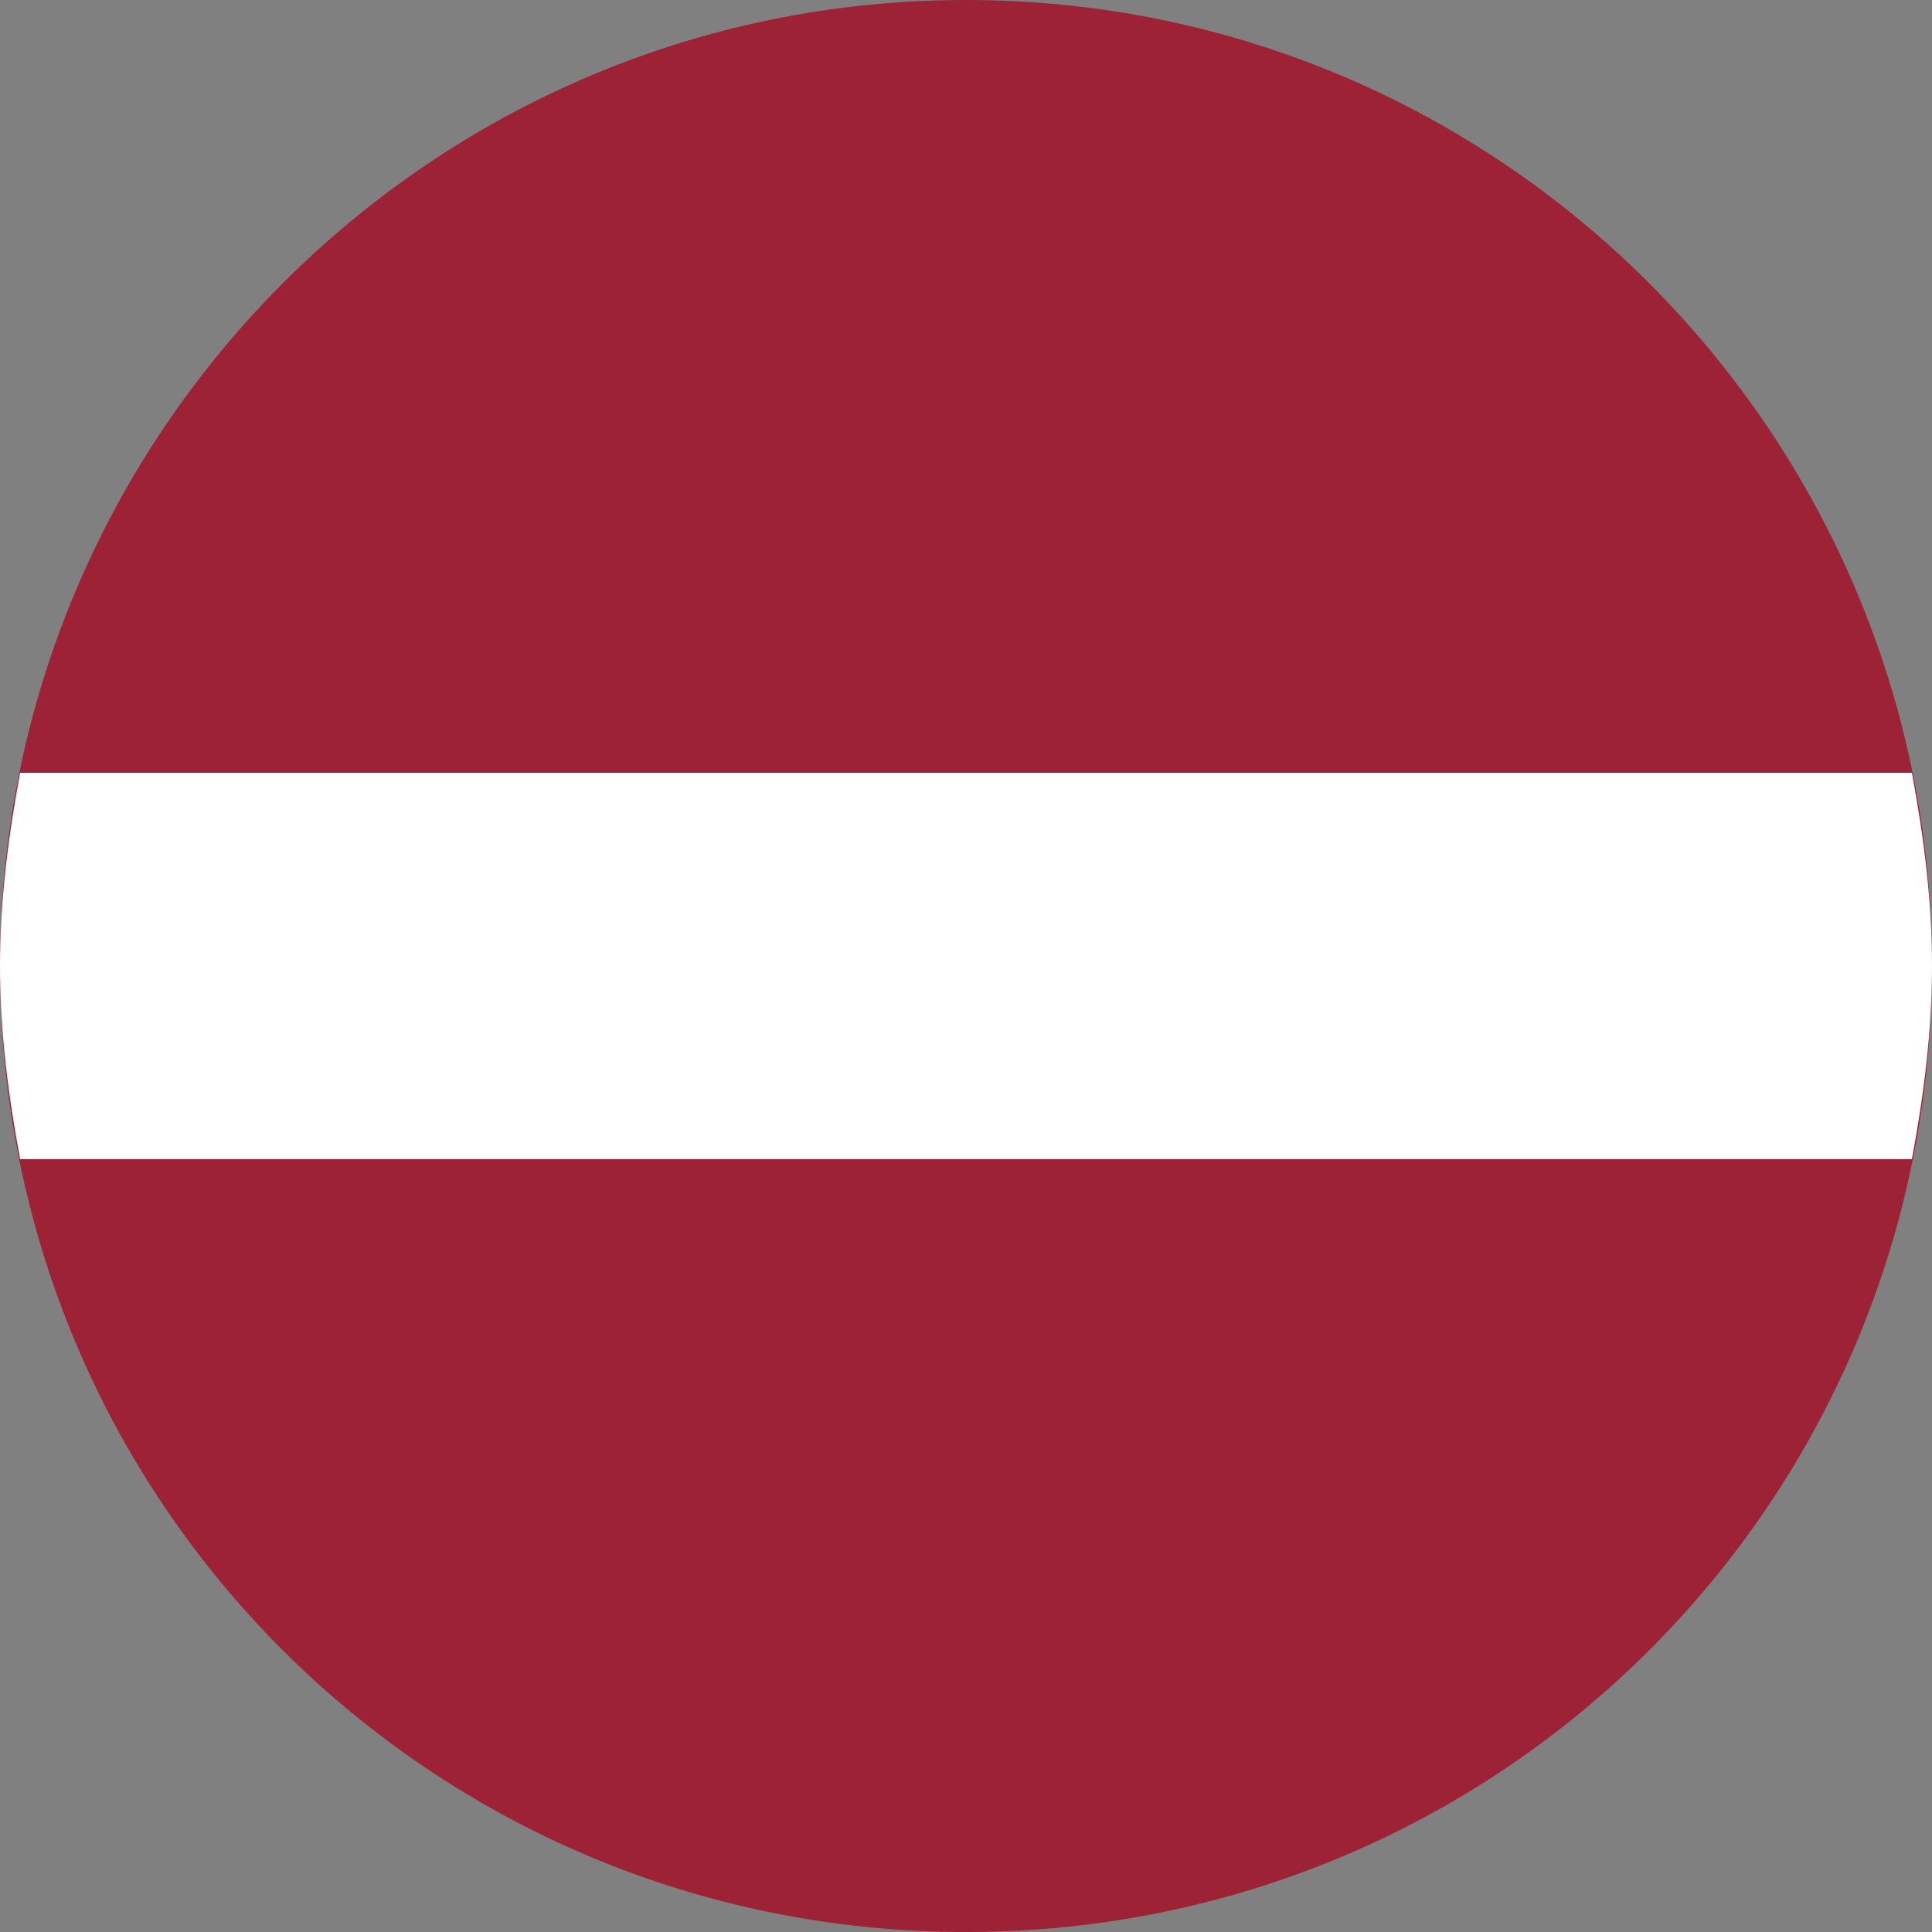 <?xml version="1.0" encoding="utf-8"?>
<!-- Generator: Adobe Illustrator 24.0.1, SVG Export Plug-In . SVG Version: 6.00 Build 0)  -->
<svg version="1.1"
	 id="svg1306" xmlns:cc="http://creativecommons.org/ns#" xmlns:dc="http://purl.org/dc/elements/1.1/" xmlns:inkscape="http://www.inkscape.org/namespaces/inkscape" xmlns:rdf="http://www.w3.org/1999/02/22-rdf-syntax-ns#" xmlns:sodipodi="http://sodipodi.sourceforge.net/DTD/sodipodi-0.dtd" xmlns:svg="http://www.w3.org/2000/svg"
	 xmlns="http://www.w3.org/2000/svg" xmlns:xlink="http://www.w3.org/1999/xlink" x="0px" y="0px" viewBox="0 0 48 48"
	 style="enable-background:new 0 0 48 48;" xml:space="preserve">
<rect x="0" y="0" width="48" height="48" fill="#808080" stroke="none"/>
<style type="text/css">
	.st0{fill-rule:evenodd;clip-rule:evenodd;fill:#9D2235;}
	.st1{fill-rule:evenodd;clip-rule:evenodd;fill:#FFFFFF;}
</style>
<g>
	<path class="st0" d="M24,0L24,0C10.7,0,0,10.8,0,24c0,13.3,10.7,24,24,24s24-10.7,24-24C48,10.8,37.3,0,24,0z"/>
	<path class="st1" d="M0.5,28.8h47c0.3-1.6,0.5-3.2,0.5-4.8c0-1.6-0.2-3.2-0.5-4.8h-47C0.2,20.8,0,22.4,0,24S0.2,27.2,0.5,28.8z"/>
</g>
</svg>
